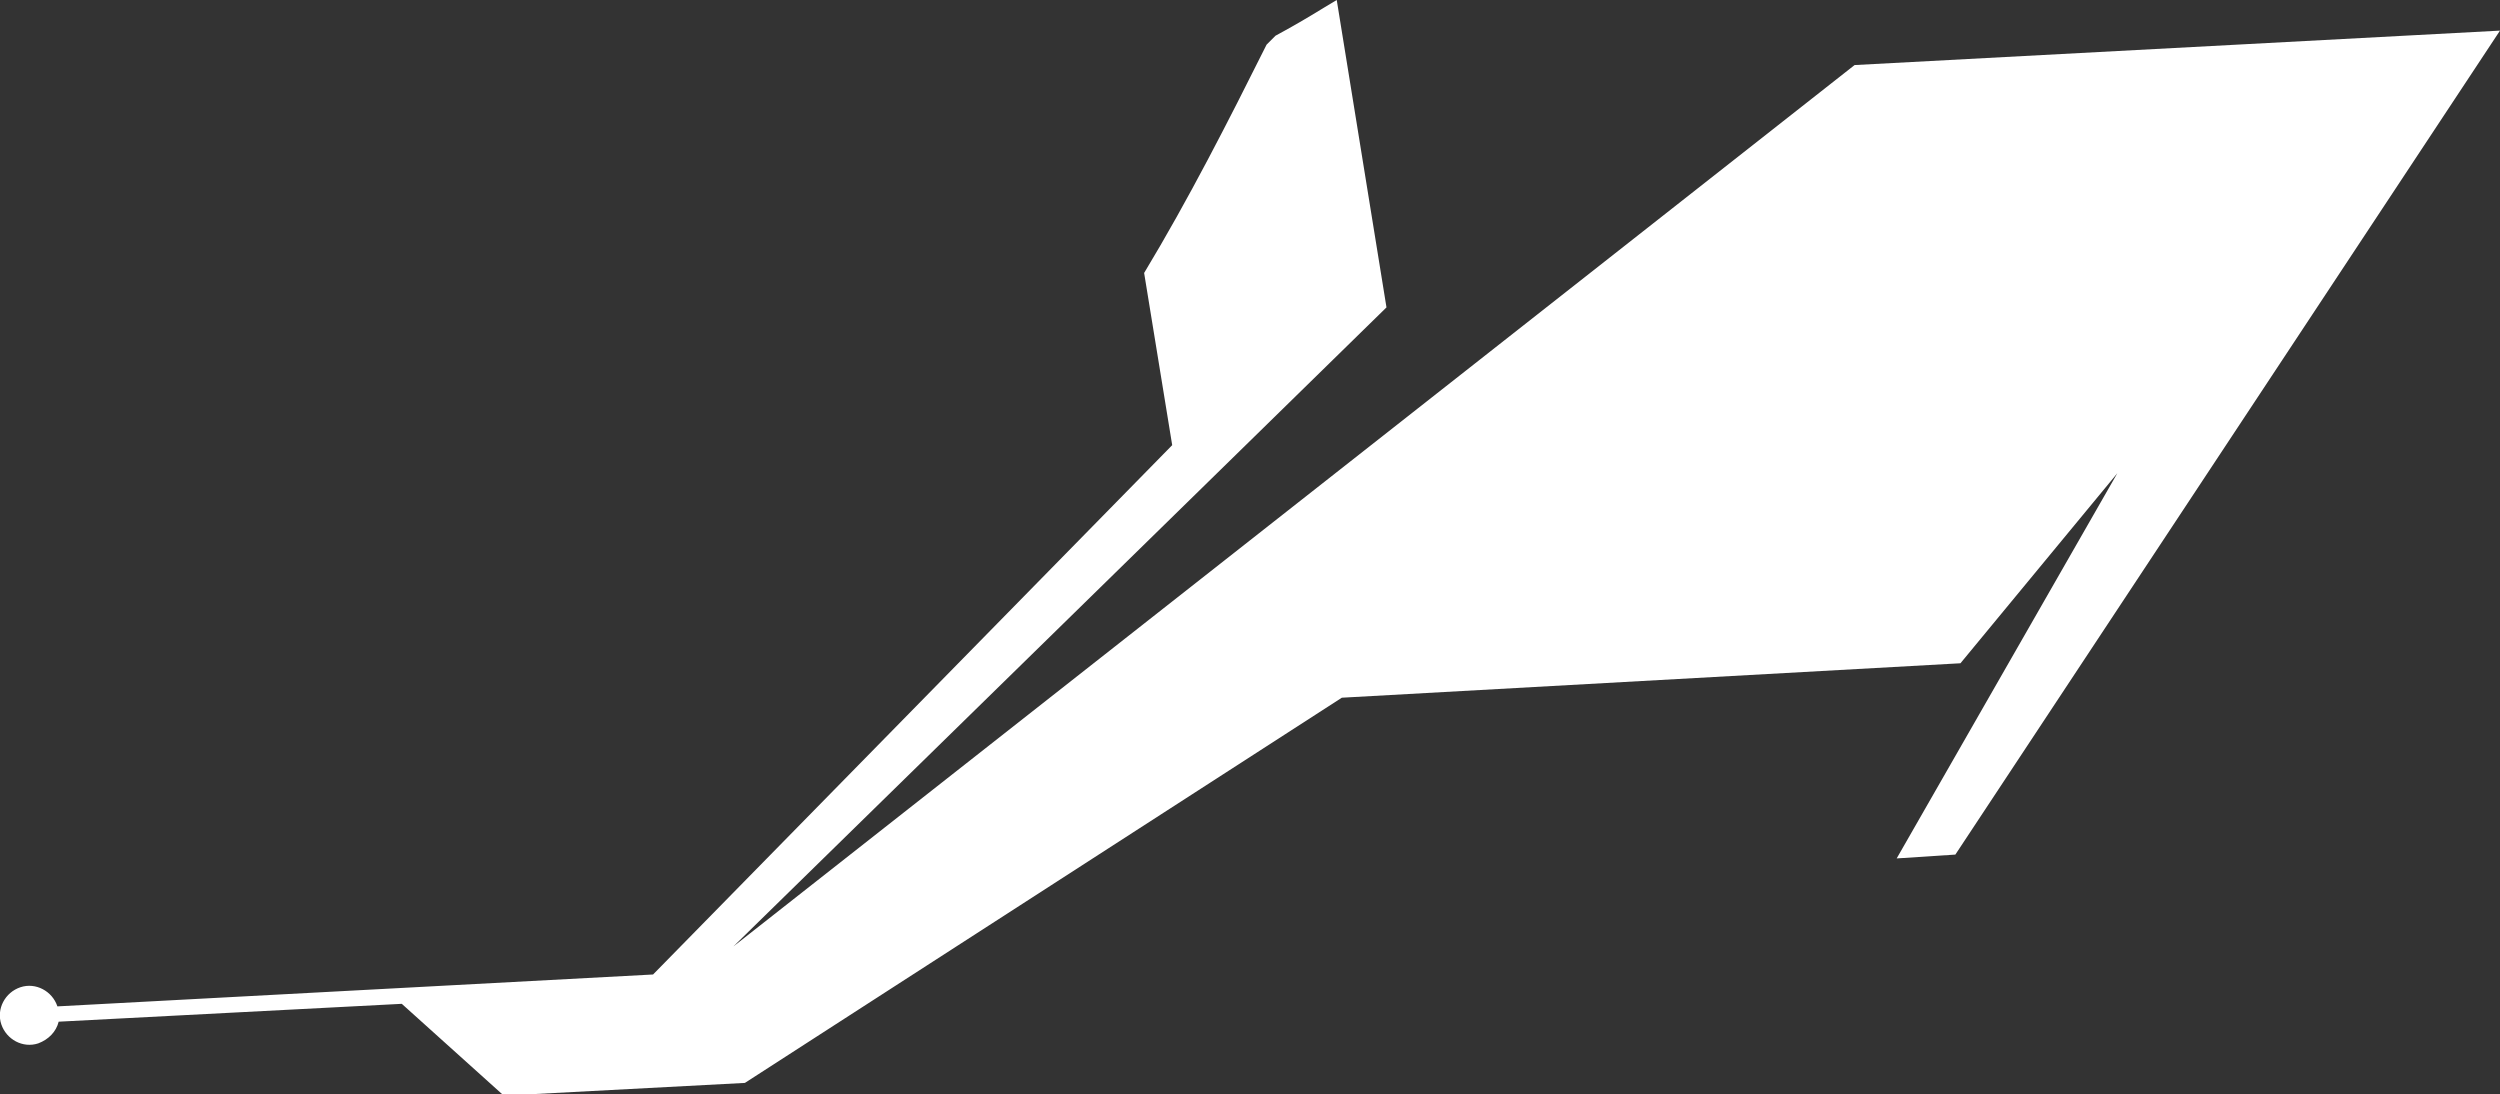 <?xml version="1.0" encoding="utf-8"?>
<!-- Generator: Adobe Illustrator 23.0.6, SVG Export Plug-In . SVG Version: 6.00 Build 0)  -->
<svg version="1.1" id="Layer_1" xmlns="http://www.w3.org/2000/svg" xmlns:xlink="http://www.w3.org/1999/xlink" x="0px" y="0px"
	 viewBox="0 0 196 85.8" style="enable-background:new 0 0 196 85.8;" xml:space="preserve">
<rect x="0" y="0" width="196" height="85.8" fill="#333333" stroke="none"/>
<style type="text/css">
	.st0{fill:#FFFFFF;}
</style>
<title>Asset 132</title>
<g>
	<g id="_Layer_">
		<path class="st0" d="M4.5,78.9c-0.4-1.2-1.7-1.9-2.9-1.5c-1.2,0.4-1.9,1.7-1.5,2.9s1.7,1.9,2.9,1.5c0.8-0.3,1.4-0.9,1.6-1.7
			l26.9-1.4l8,7.2l18.9-1l46.8-30.2l48.5-2.7L166,37.1l-17.3,30.2l4.6-0.3L196,2.4l-50.6,2.7L57.5,74.2l51.2-50.1L104.8,0l-1,0.6
			c-1.3,0.8-2.5,1.5-3.8,2.2l-0.7,0.7c-3,6-6.1,12.1-9.6,17.9l2.2,13.5L51.2,76.4L4.5,78.9z"/>
	</g>
</g>
</svg>
